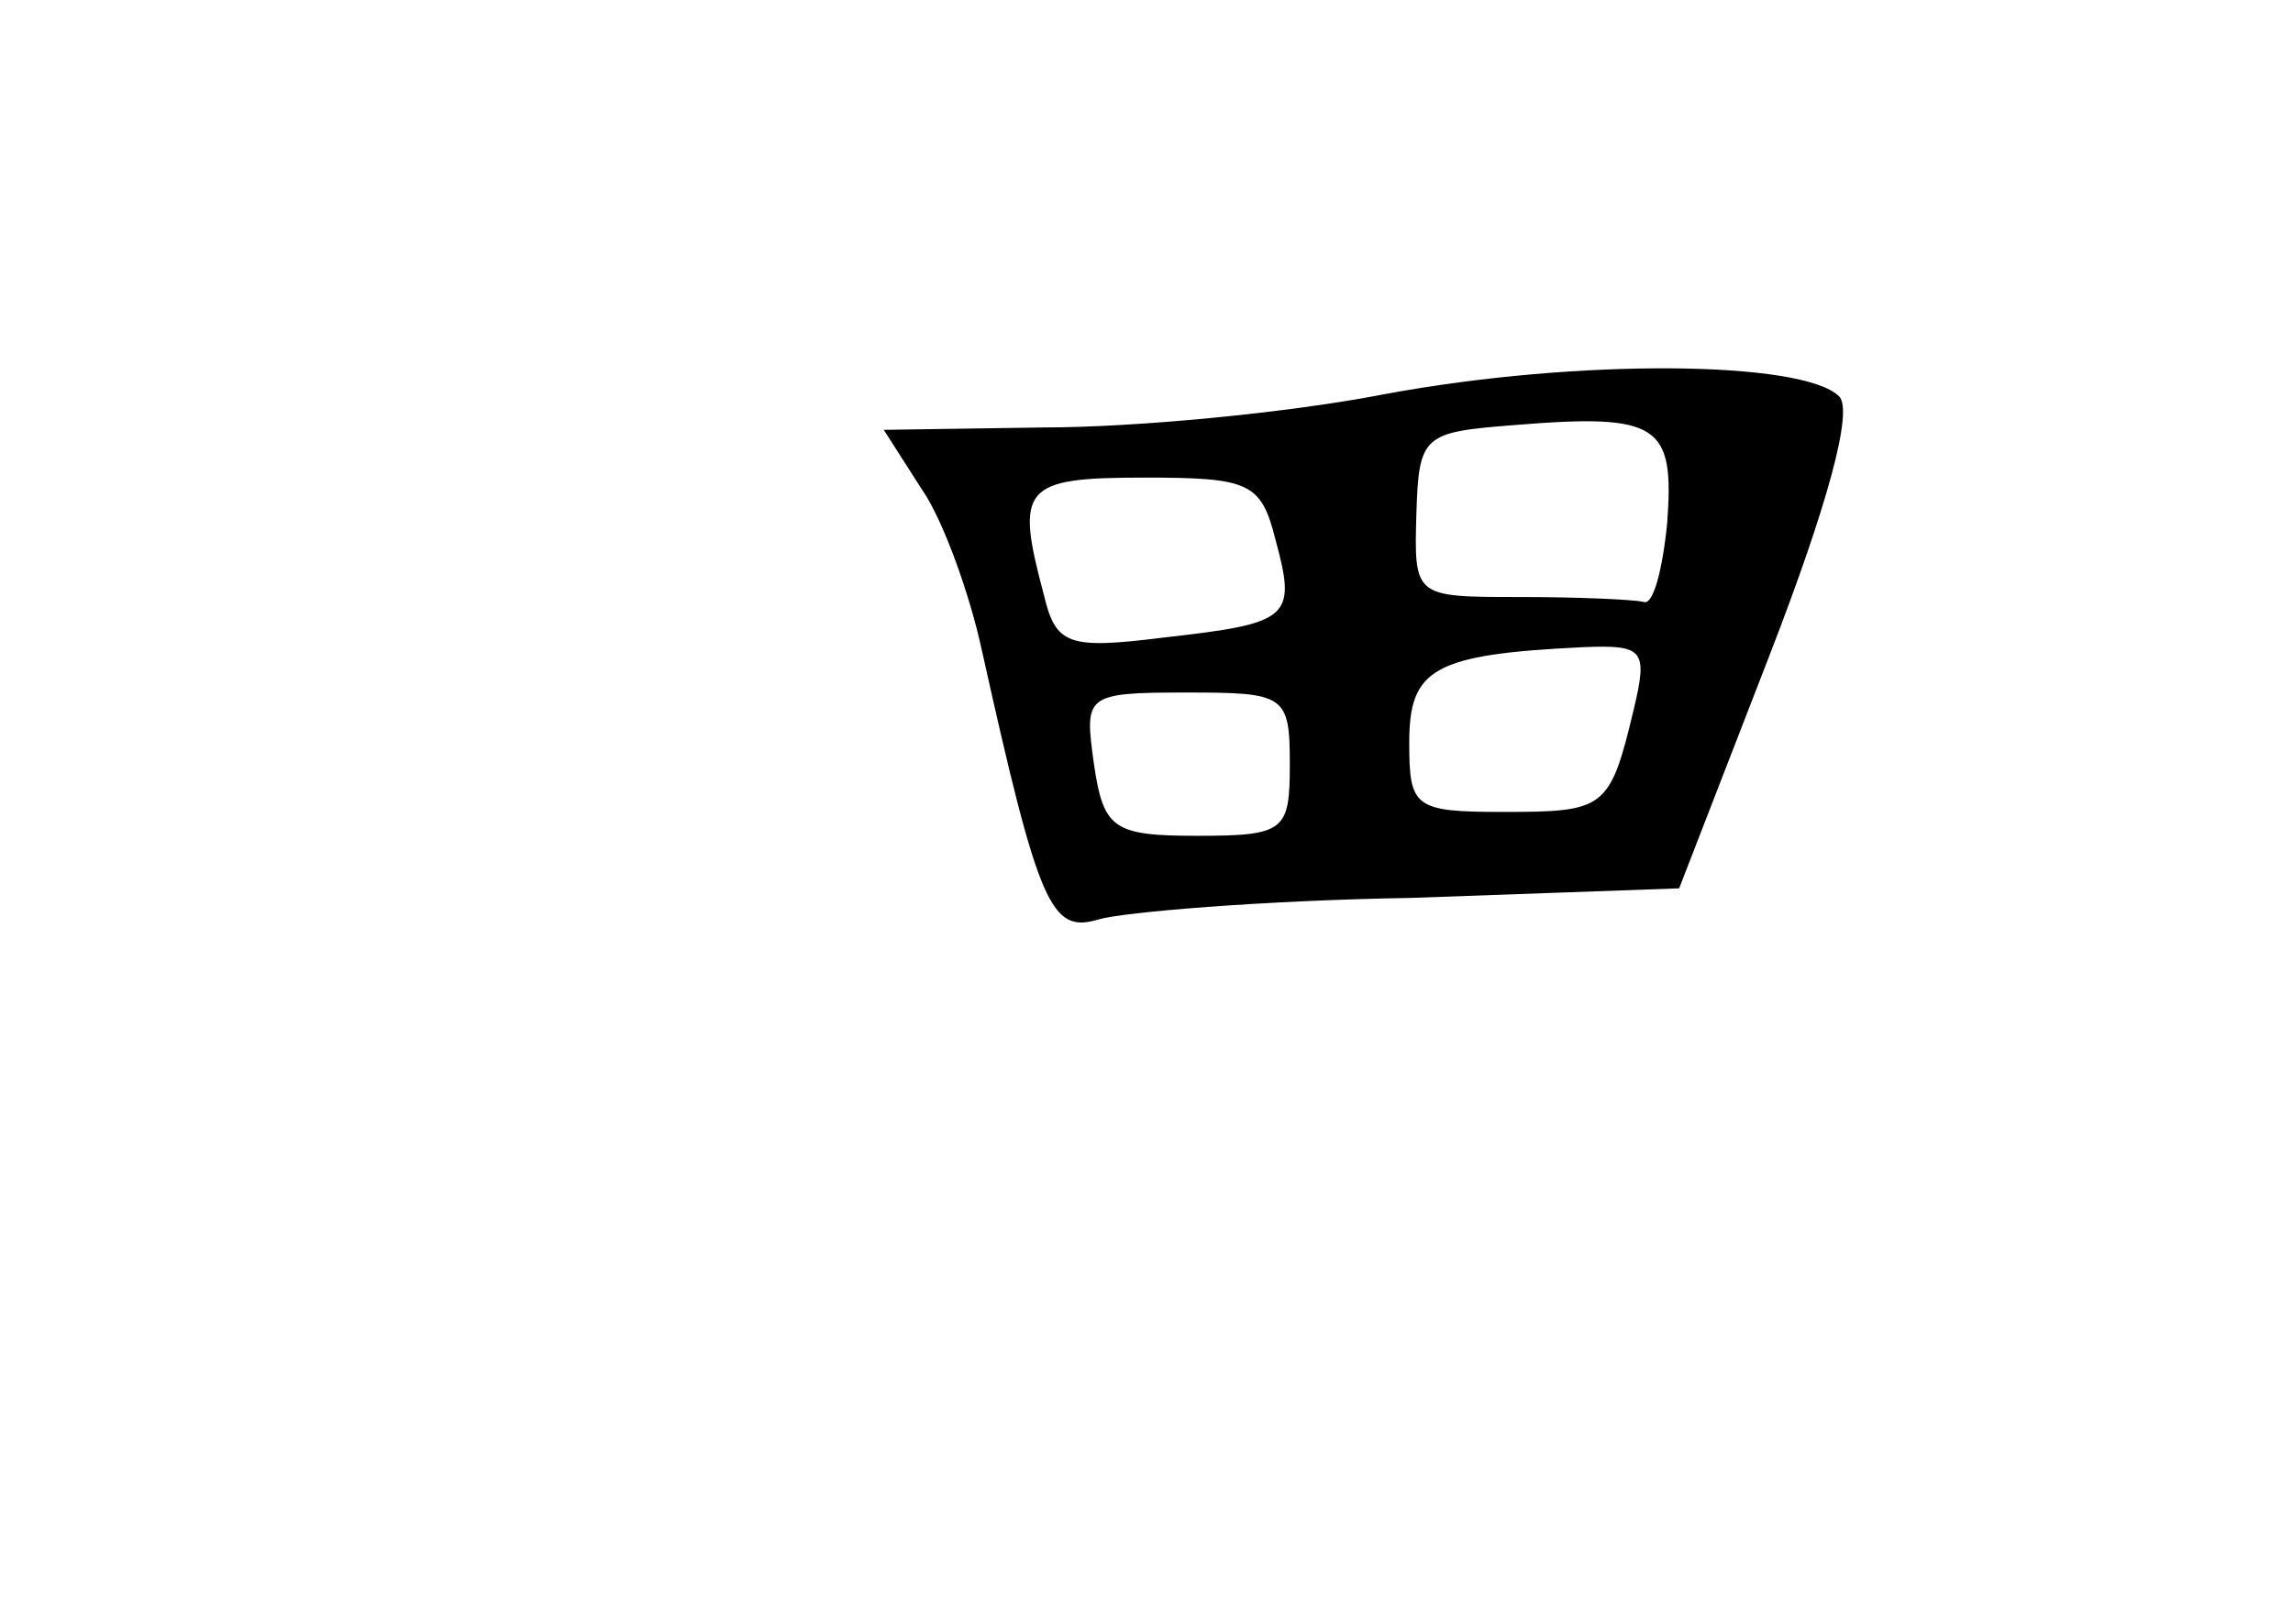 <?xml version="1.0" standalone="no"?>
<!DOCTYPE svg PUBLIC "-//W3C//DTD SVG 20010904//EN"
 "http://www.w3.org/TR/2001/REC-SVG-20010904/DTD/svg10.dtd">
<svg version="1.0" xmlns="http://www.w3.org/2000/svg"
 width="96pt" height="68pt" viewBox="0 0 96 68"
 preserveAspectRatio="xMidYMid meet">
<g transform="translate(0,68) scale(0.1,-0.1)"
fill="#000000" stroke="none">
<path d="M580 515 c-41 -8 -105 -14 -143 -14 l-67 -1 16 -25 c9 -13 20 -44 25
-67 24 -108 29 -119 49 -113 10 3 69 8 131 9 l112 4 38 98 c24 62 35 102 29
108 -15 15 -109 16 -190 1z m118 -54 c-2 -20 -6 -35 -10 -33 -5 1 -28 2 -52 2
-44 0 -44 0 -43 35 1 33 3 34 41 37 61 5 67 0 64 -41z m-164 -7 c9 -33 6 -35
-47 -41 -40 -5 -45 -3 -50 18 -12 45 -9 49 42 49 44 0 49 -2 55 -26z m150 -71
c-10 -42 -12 -43 -55 -43 -37 0 -39 2 -39 29 0 31 10 37 73 40 25 1 27 -1 21
-26z m-144 -23 c0 -28 -2 -30 -39 -30 -35 0 -39 3 -43 30 -4 29 -4 30 39 30
41 0 43 -1 43 -30z"/>
</g>
</svg>
